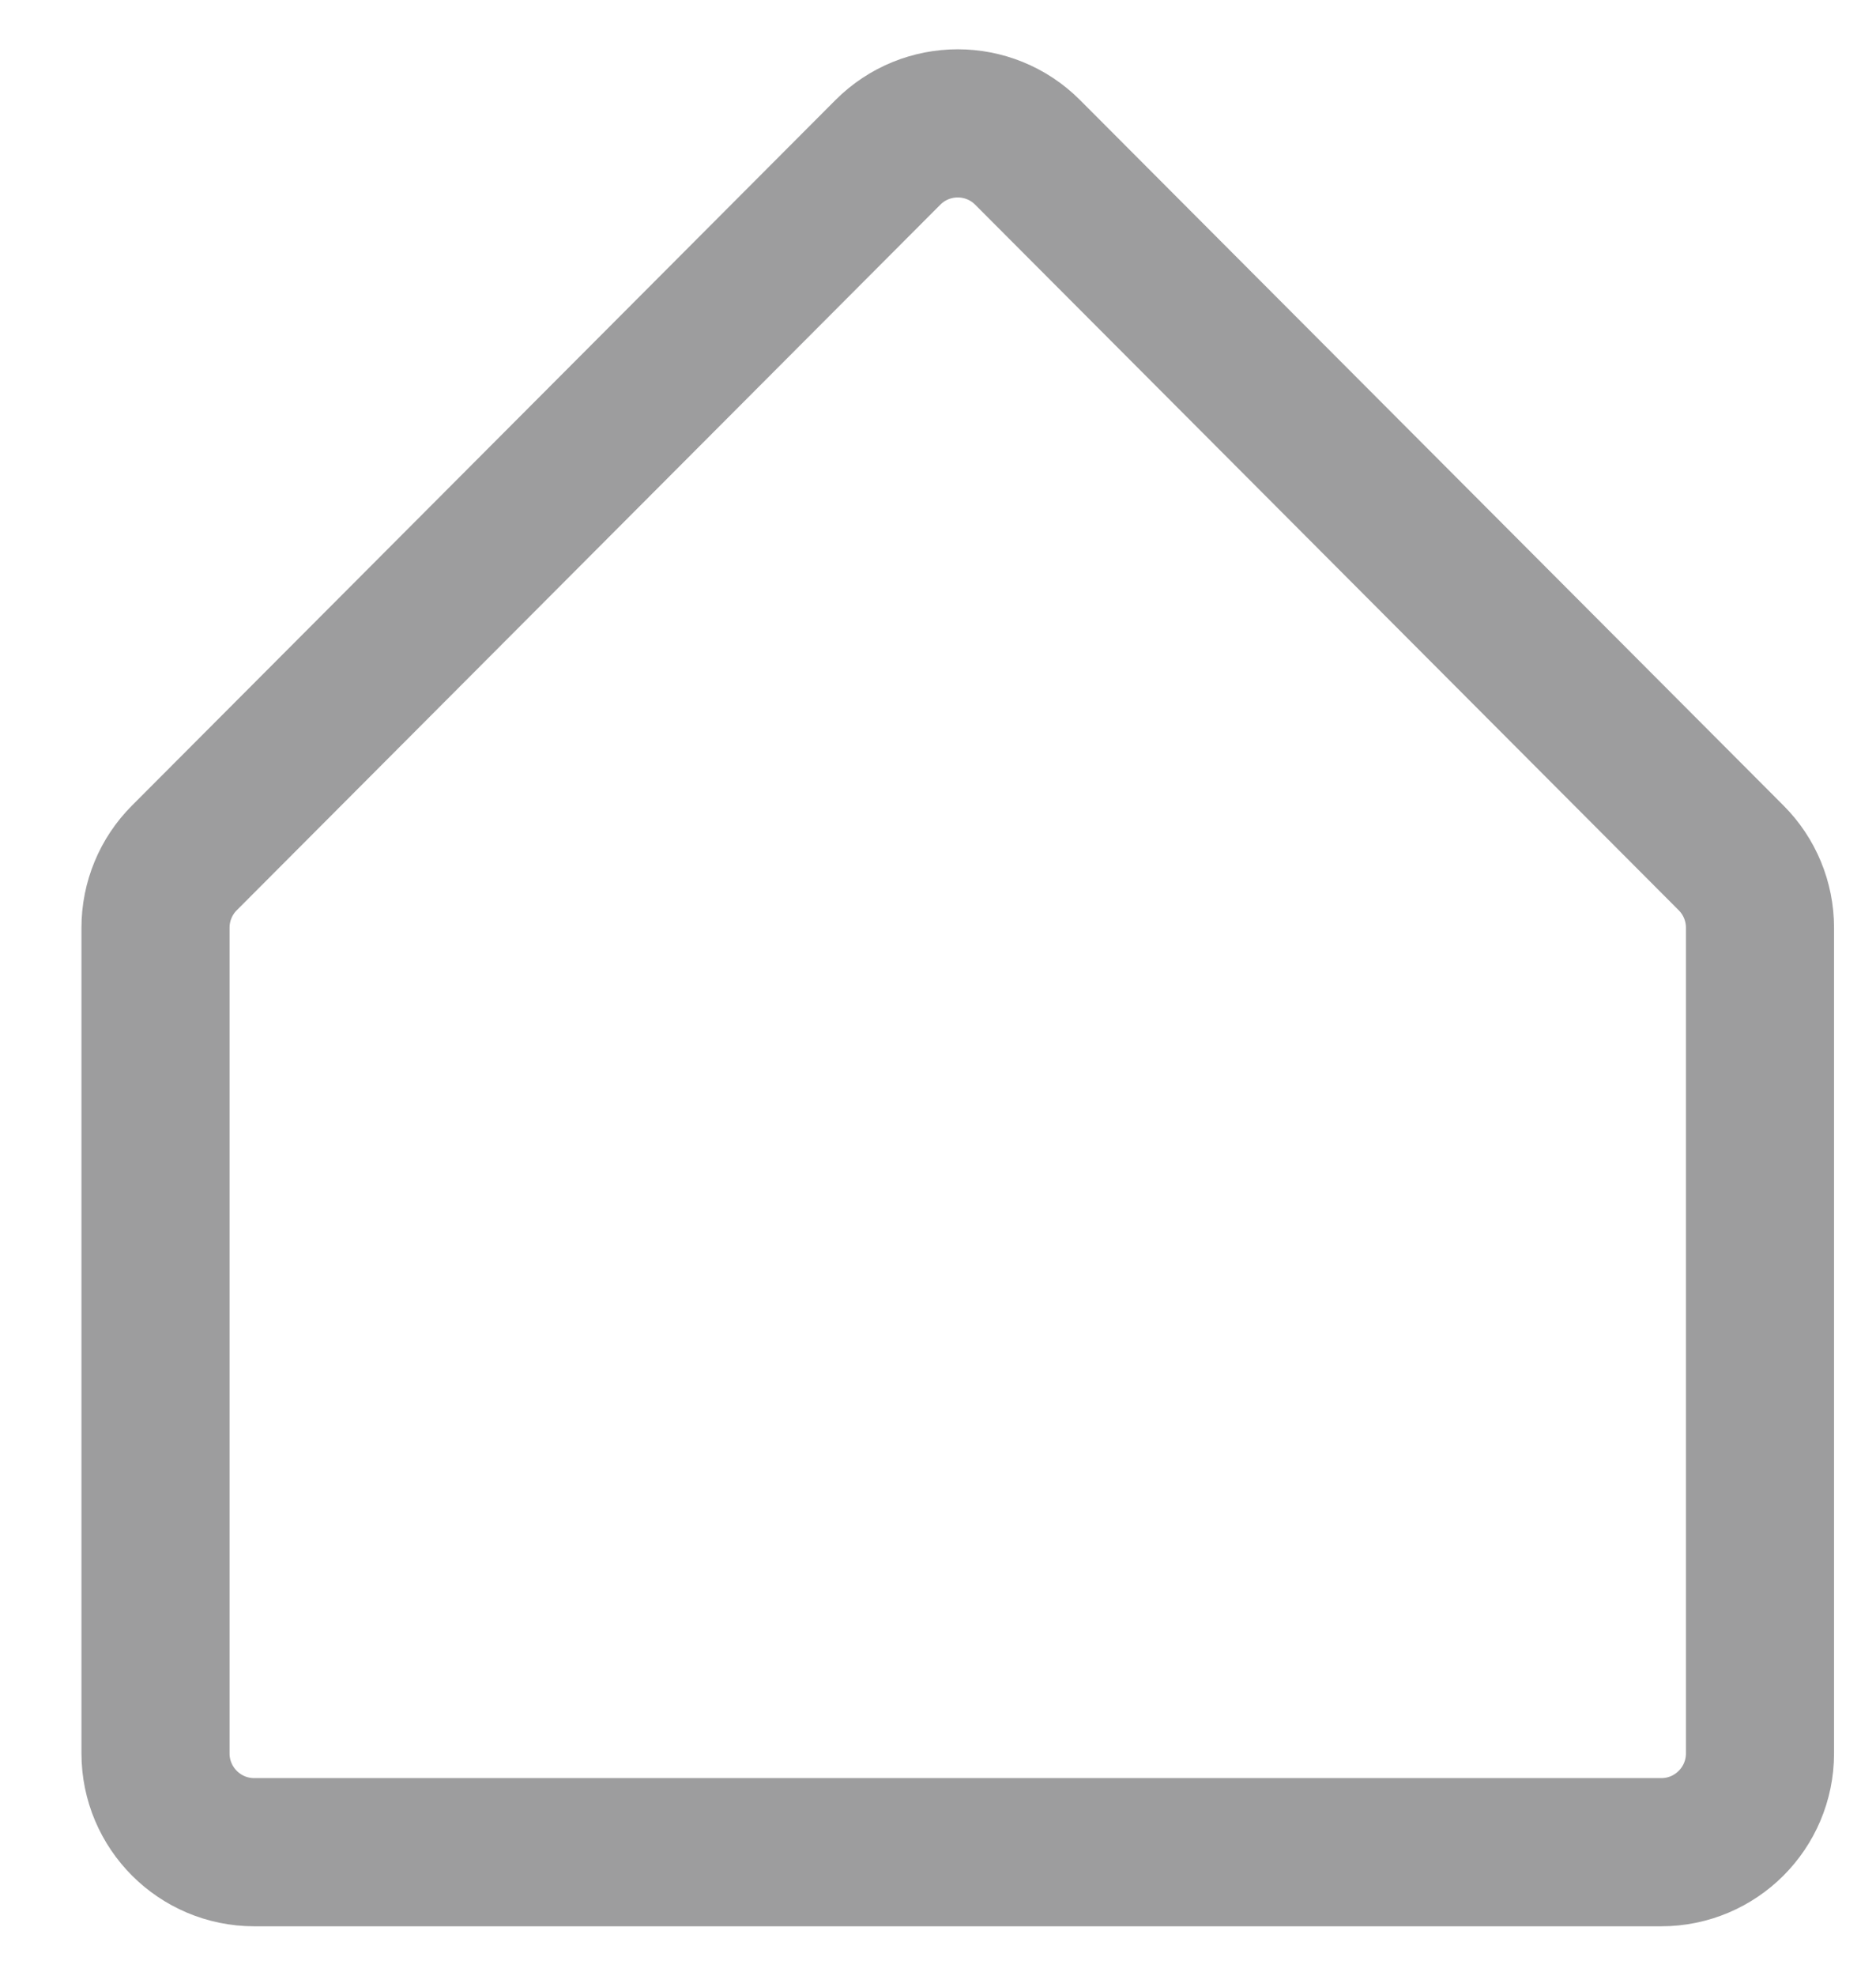 <svg width="19" height="20" viewBox="0 0 19 20" fill="none" xmlns="http://www.w3.org/2000/svg">
<path d="M1.867 8.685L8.992 1.543C9.383 1.151 10.017 1.151 10.408 1.543L17.533 8.685C17.72 8.872 17.825 9.126 17.825 9.391V17.75C17.825 18.302 17.377 18.75 16.825 18.75H2.575C2.023 18.75 1.575 18.302 1.575 17.75V9.391C1.575 9.126 1.68 8.872 1.867 8.685Z" stroke="#9D9D9E" stroke-width="1.5"/>
</svg>

